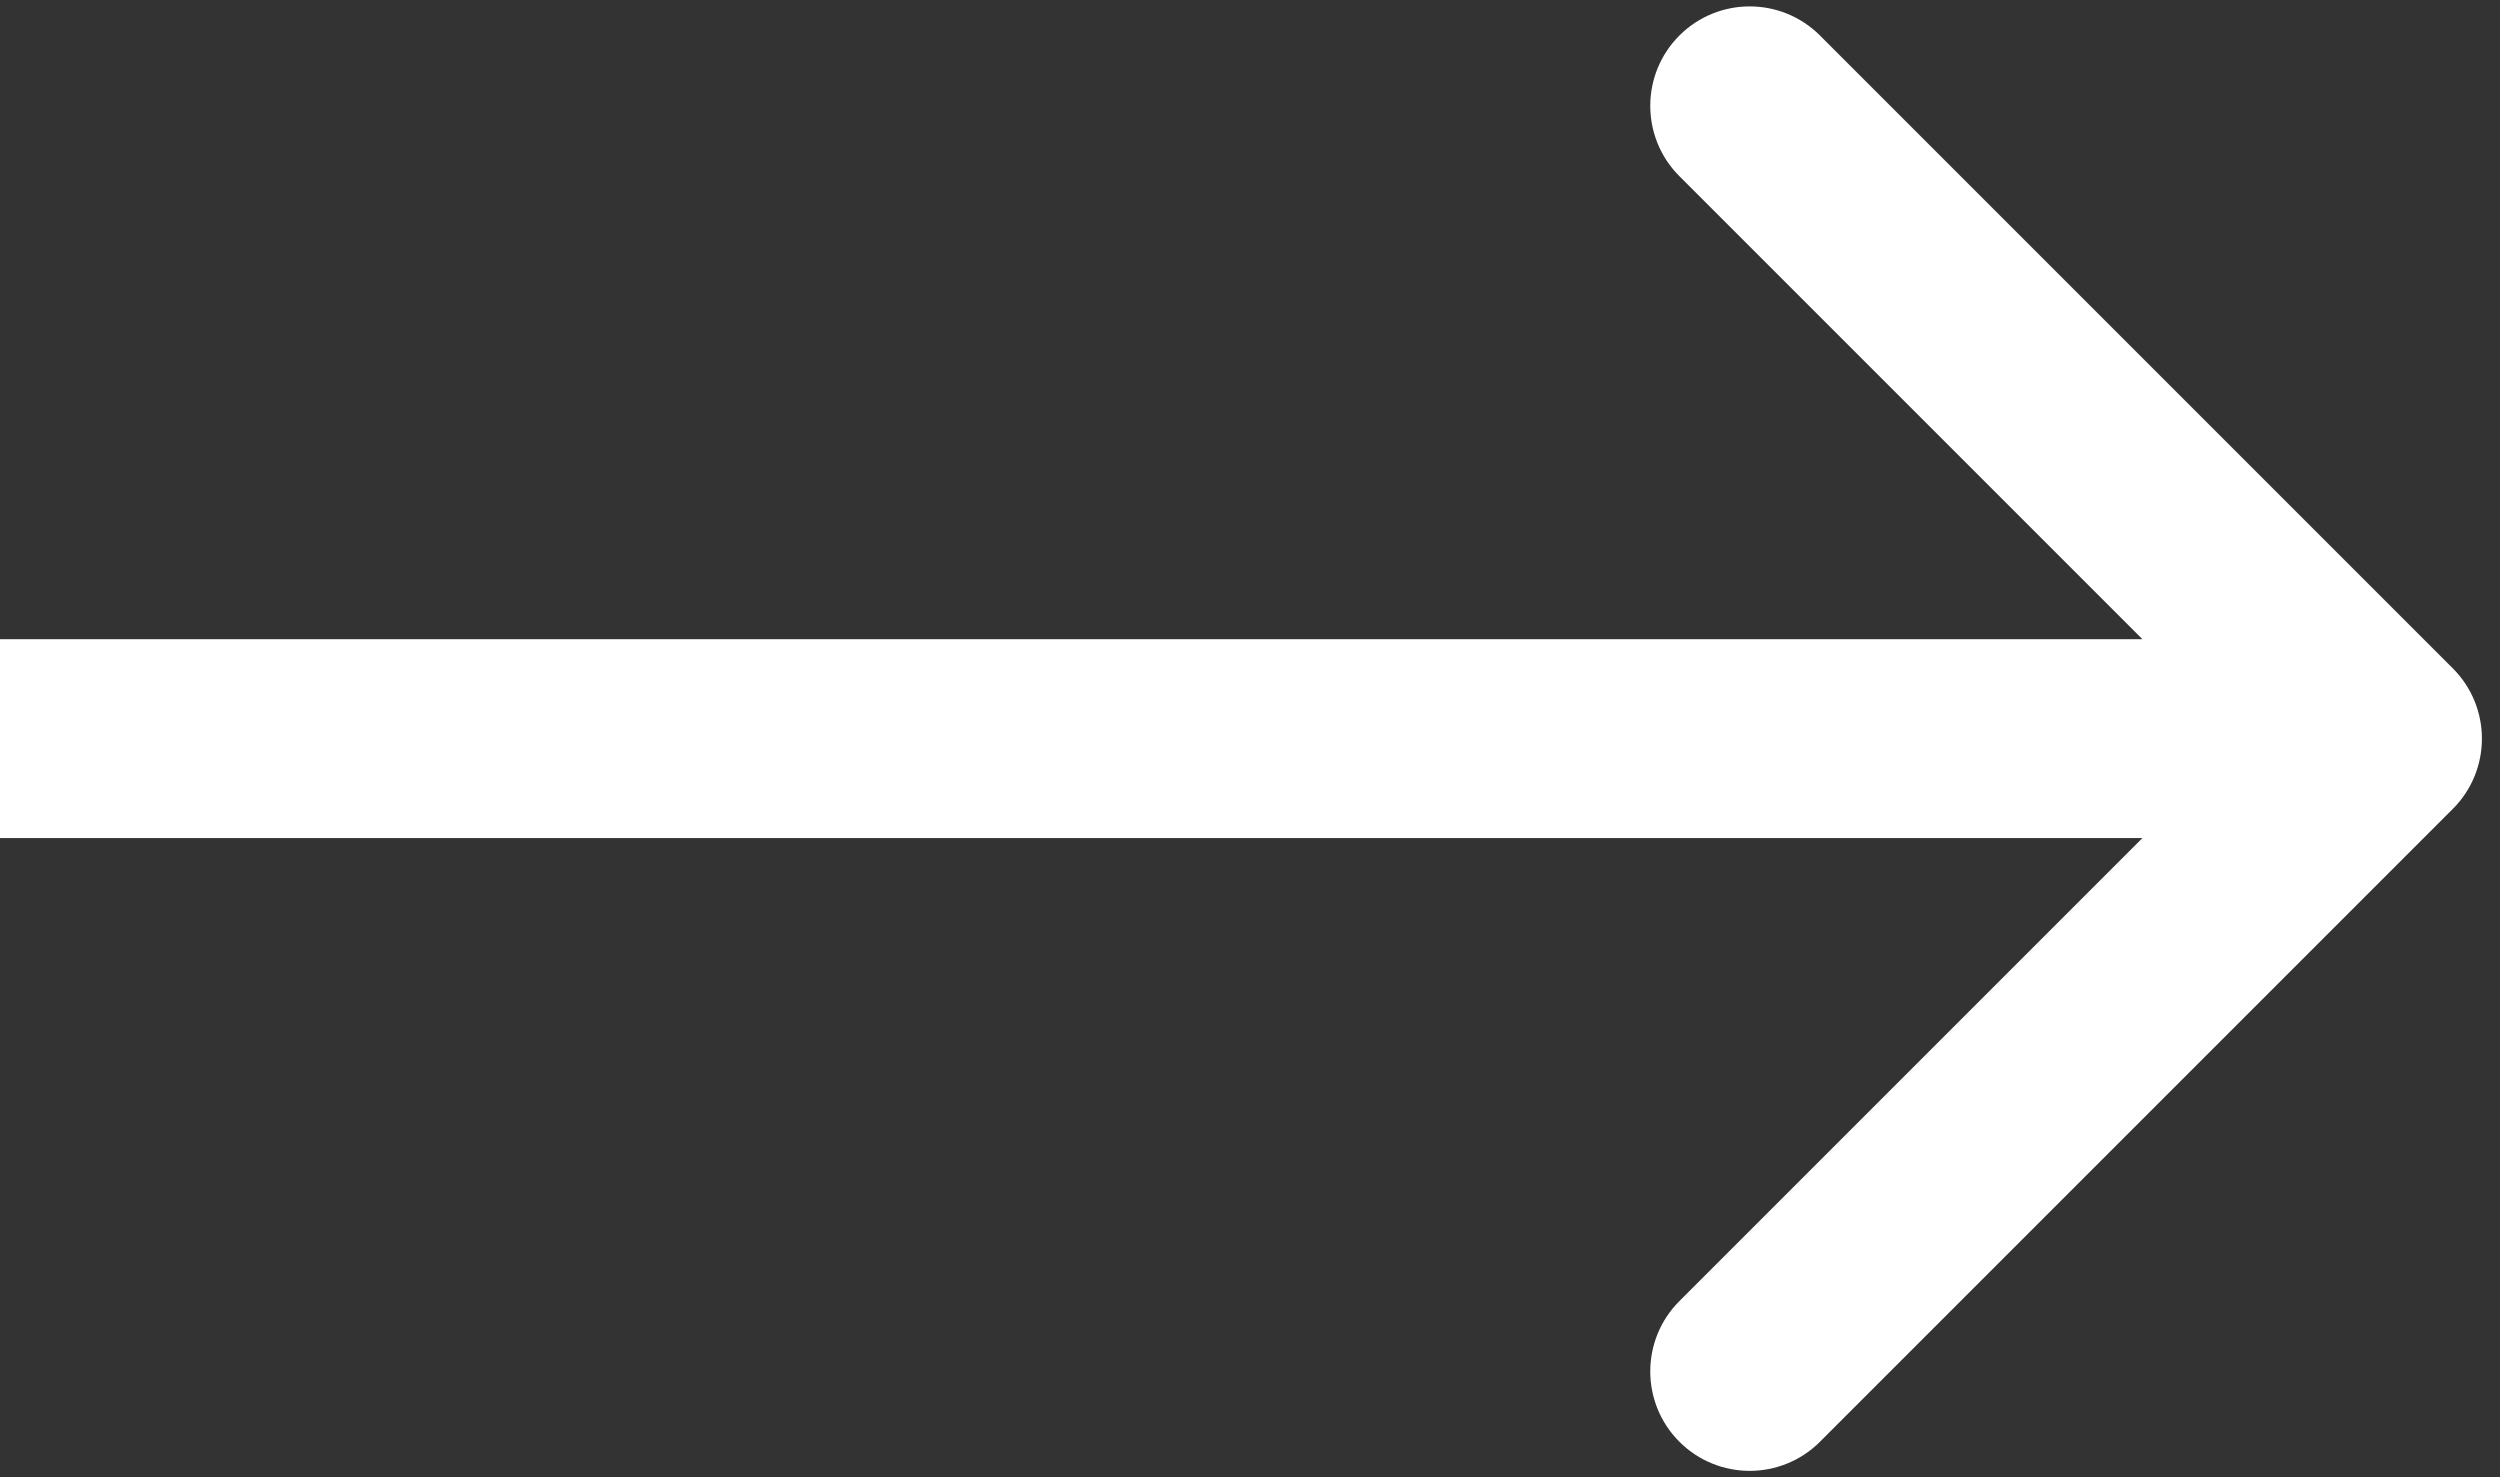 <svg width="88" height="52" viewBox="0 0 88 52" fill="none" xmlns="http://www.w3.org/2000/svg">
<rect x="0" y="0" width="88" height="52" fill="#333333" stroke="none"/>
<path d="M86.338 28.475C87.705 27.108 87.705 24.892 86.338 23.525L64.064 1.251C62.697 -0.116 60.481 -0.116 59.114 1.251C57.748 2.618 57.748 4.834 59.114 6.201L78.913 26L59.114 45.799C57.748 47.166 57.748 49.382 59.114 50.749C60.481 52.116 62.697 52.116 64.064 50.749L86.338 28.475ZM6.10352e-05 29.5L83.863 29.5V22.5L6.10352e-05 22.5L6.10352e-05 29.5Z" fill="white"/>
</svg>
